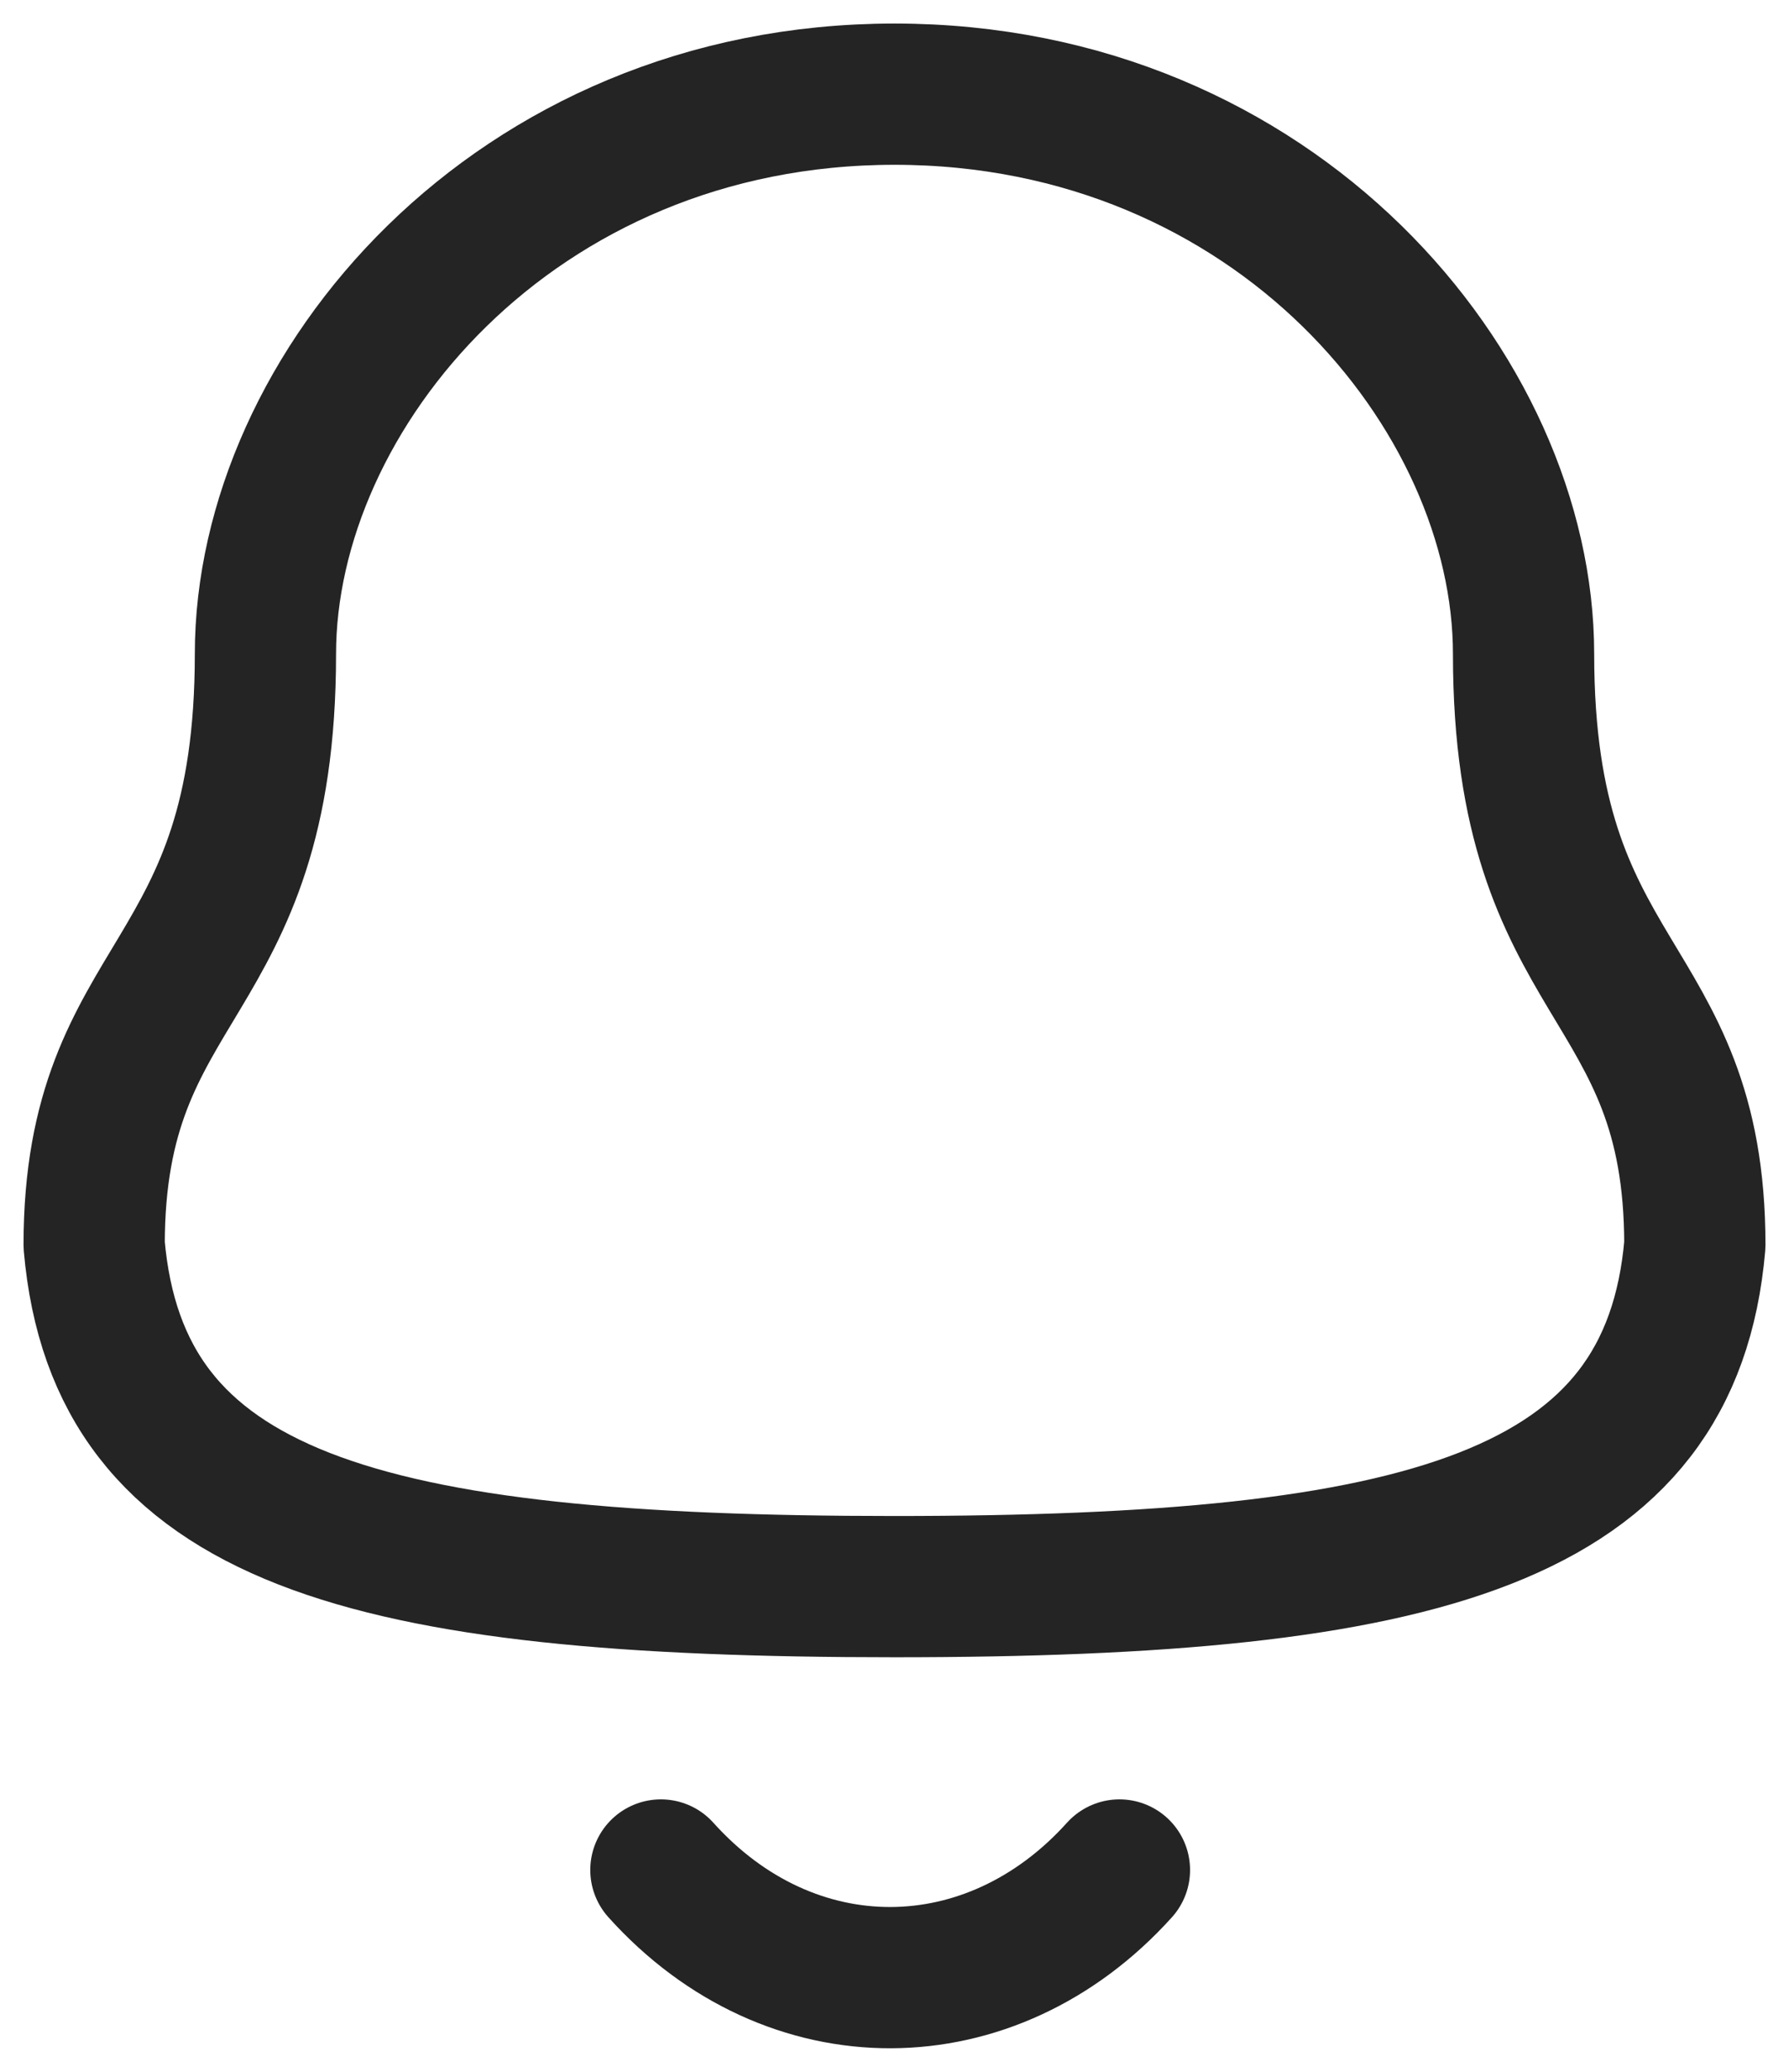 <svg width="19" height="22" viewBox="0 0 19 22" fill="none" xmlns="http://www.w3.org/2000/svg">
<path fill-rule="evenodd" clip-rule="evenodd" d="M9.5 16.848C15.139 16.848 17.748 16.124 18 13.22C18 10.319 16.181 10.505 16.181 6.945C16.181 4.164 13.545 1 9.5 1C5.455 1 2.819 4.164 2.819 6.945C2.819 10.505 1 10.319 1 13.22C1.253 16.135 3.862 16.848 9.5 16.848Z" stroke="#242424" stroke-width="1.5" stroke-linecap="round" stroke-linejoin="round"/>
<path d="M11.889 19.857C10.525 21.372 8.397 21.39 7.019 19.857" stroke="#242424" stroke-width="1.5" stroke-linecap="round" stroke-linejoin="round"/>
</svg>
